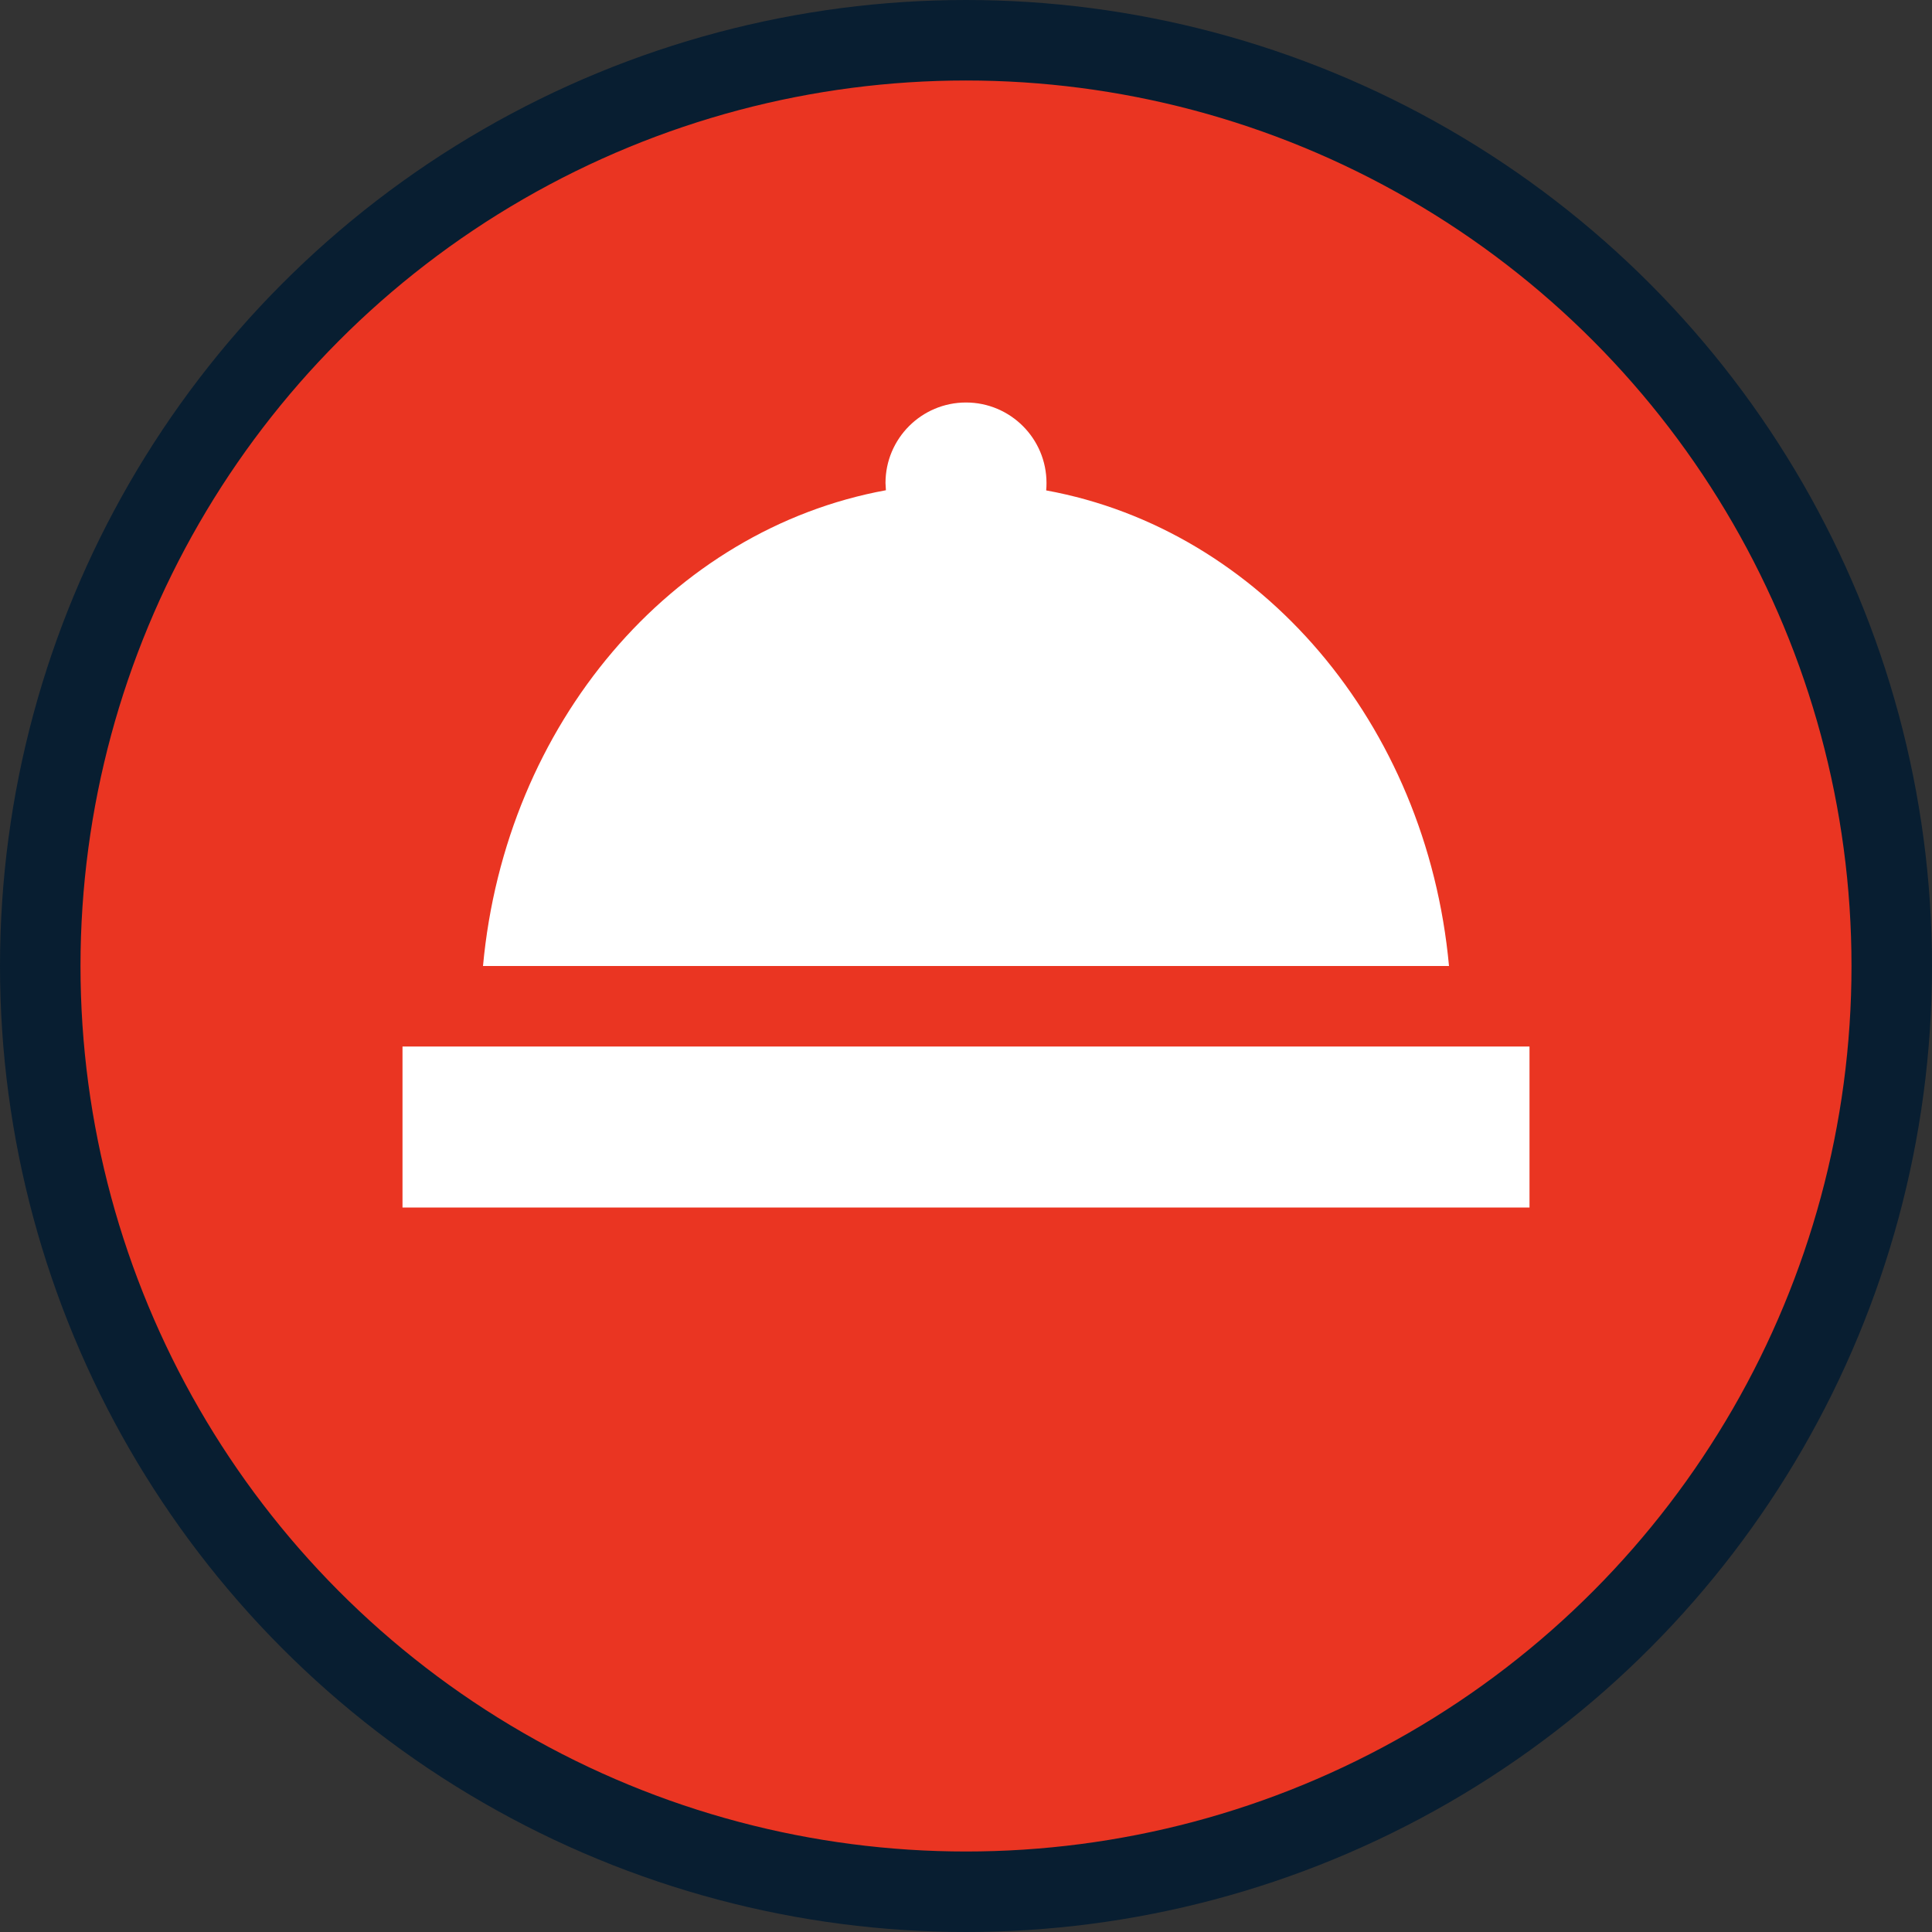 <?xml version="1.0" encoding="UTF-8"?>
<svg width="24px" height="24px" viewBox="0 0 24 24" version="1.1" xmlns="http://www.w3.org/2000/svg" xmlns:xlink="http://www.w3.org/1999/xlink">
    <rect x="0" y="0" width="24" height="24" fill="#333333" stroke="none"/>
    <!-- Generator: Sketch 59 (86127) - https://sketch.com -->
    <title>餐饮2</title>
    <desc>Created with Sketch.</desc>
    <g id="页面-1" stroke="none" stroke-width="1" fill="none" fill-rule="evenodd">
        <g id="大气-圆形icon" transform="translate(-264, -434)">
            <g id="餐饮2" transform="translate(264, 434)">
                <circle id="椭圆形备份-2" stroke="#081E31" fill="#EA3522" cx="12" cy="12" r="11.5"></circle>
                <path d="M19,13 L19,15 L5,15 L5,13 L19,13 Z M12,5 C12.552,5 13,5.448 13,6 C13,6.031 12.999,6.062 12.996,6.092 C15.657,6.578 17.723,8.989 18,12 L6,12 C6.277,8.989 8.343,6.577 11.005,6.09 L11,6 C11,5.448 11.448,5 12,5 Z" id="形状结合" fill="#FFFFFF"></path>
            </g>
        </g>
    </g>
</svg>
